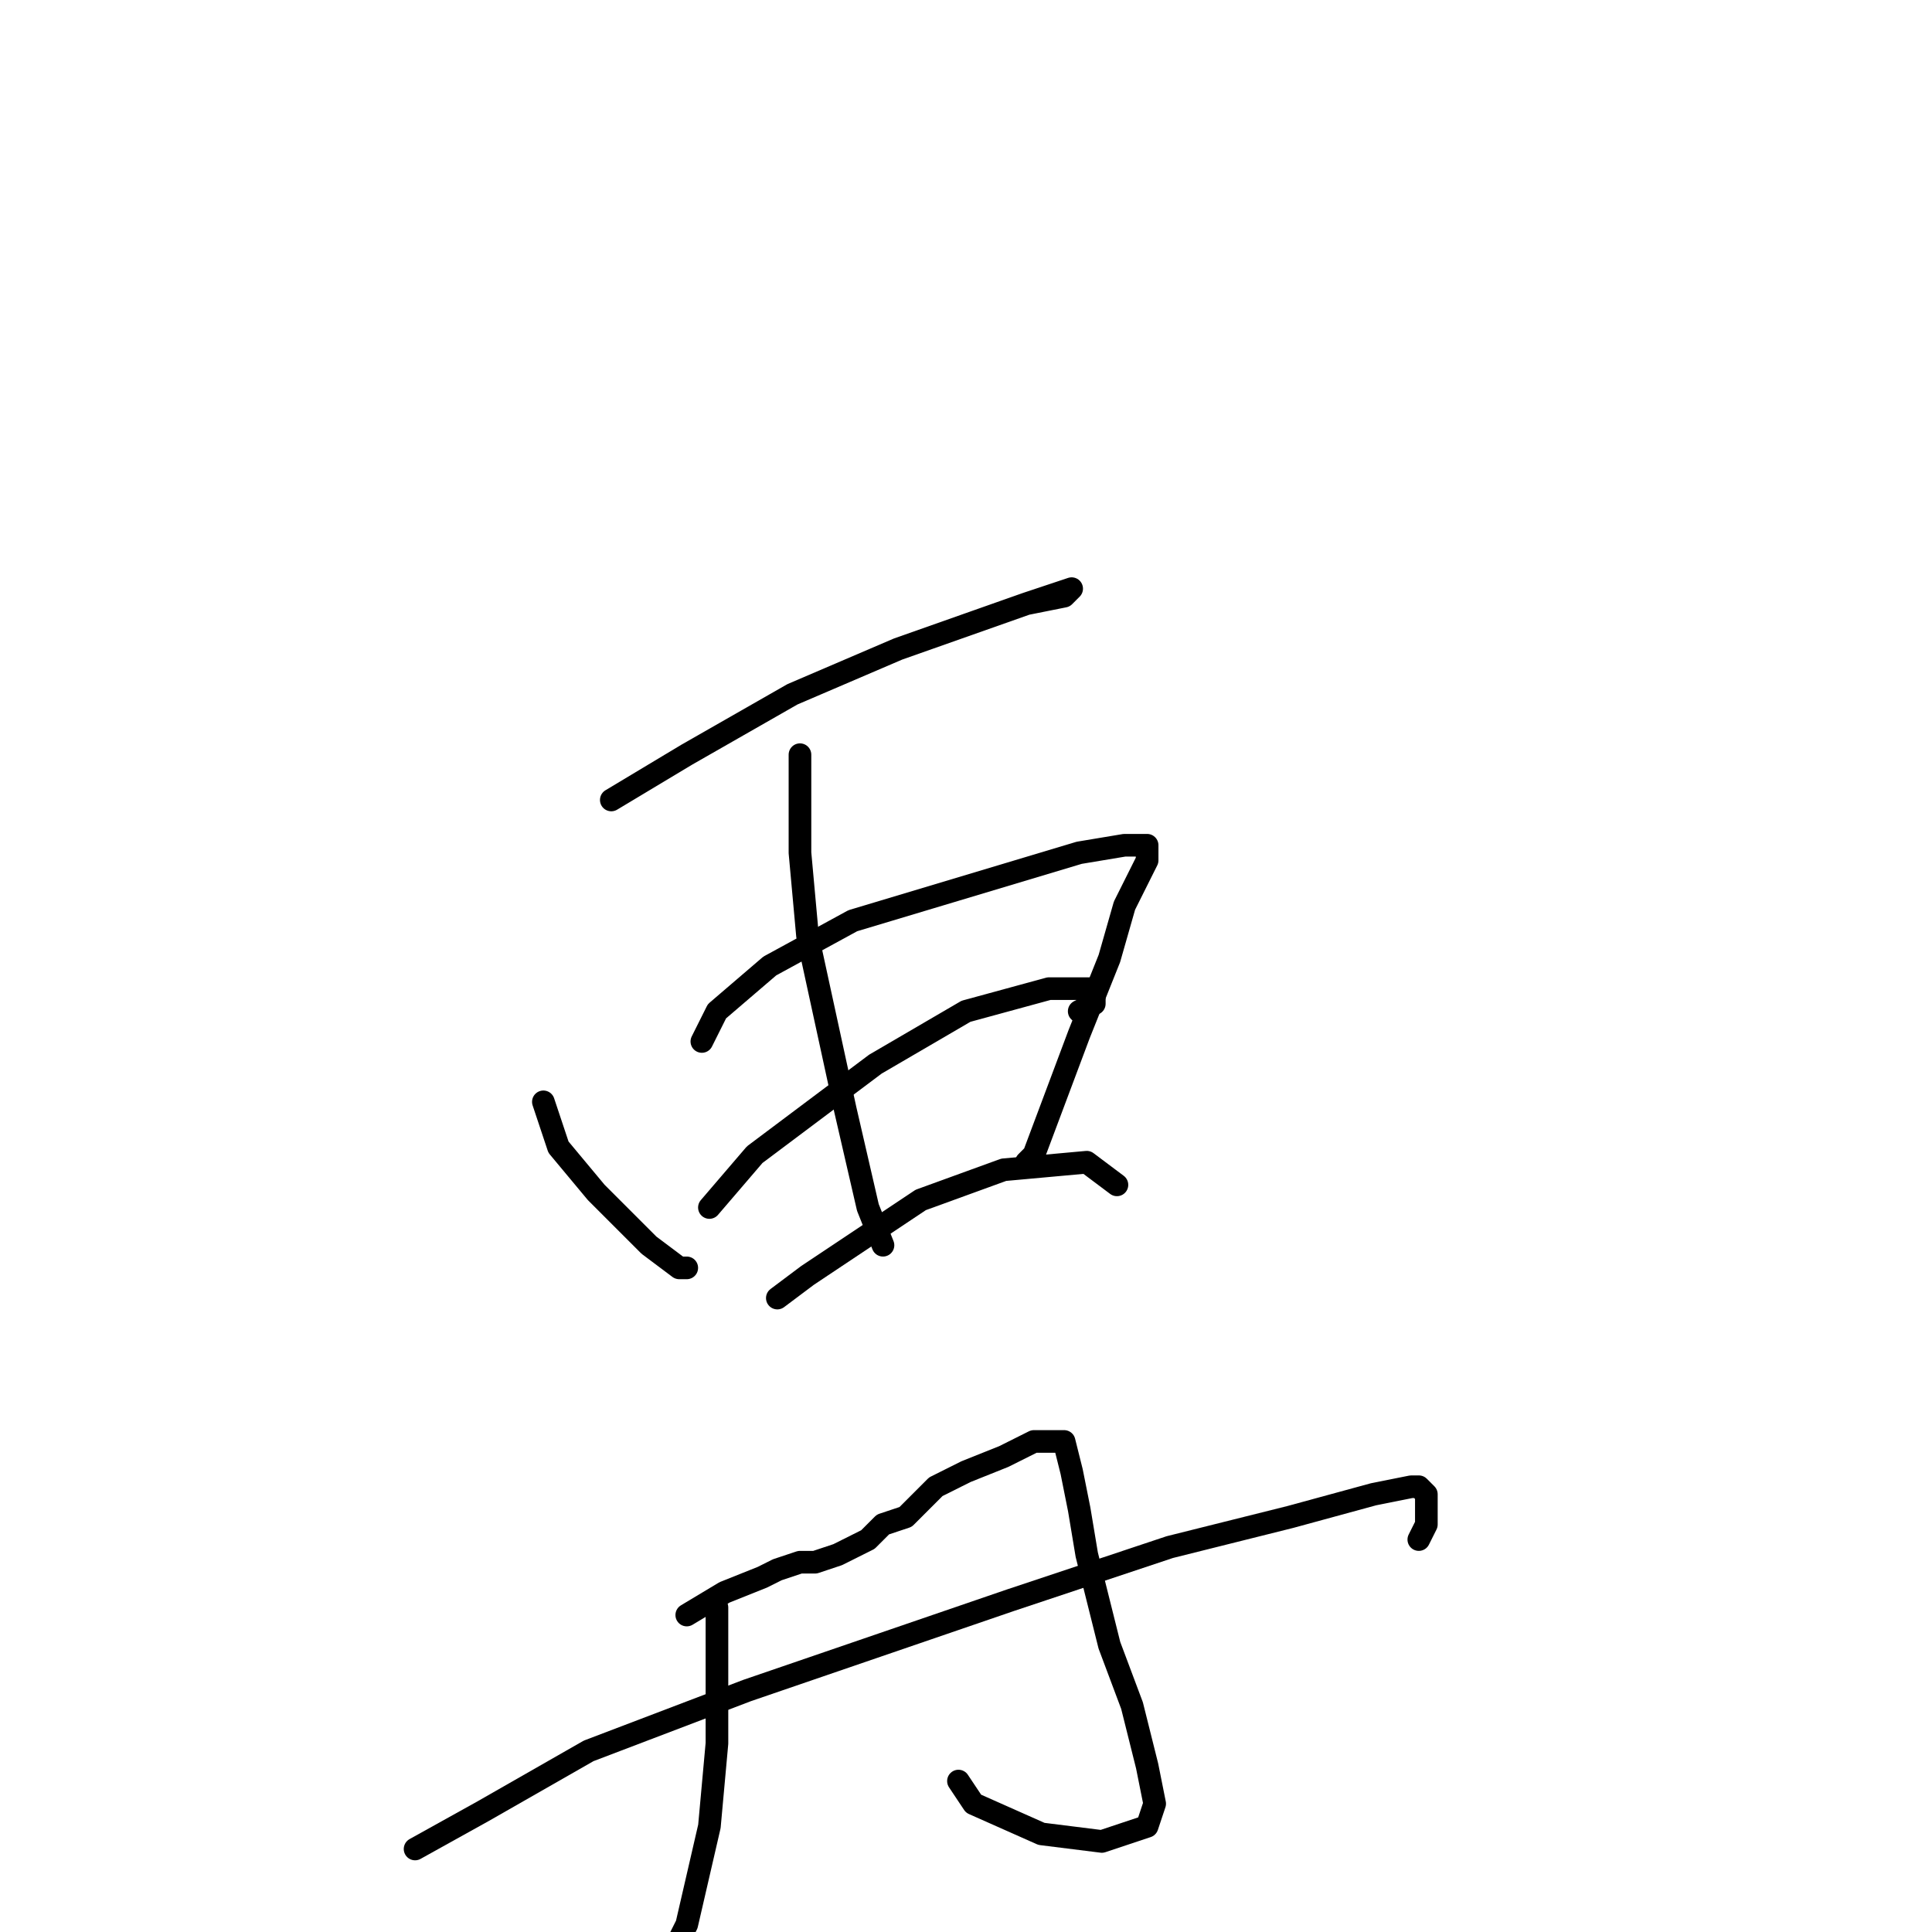 <?xml version="1.0" standalone="no"?>
    <svg width="256" height="256" xmlns="http://www.w3.org/2000/svg" version="1.1">
    <polyline stroke="black" stroke-width="3" stroke-linecap="round" fill="transparent" stroke-linejoin="round" points="81 106 91 100 105 92 119 86 136 80 141 79 142 78 139 79 136 80 136 80 " />
        <polyline stroke="black" stroke-width="3" stroke-linecap="round" fill="transparent" stroke-linejoin="round" points="106 100 106 100 106 100 106 104 106 113 107 124 112 147 115 160 117 165 117 165 " />
        <polyline stroke="black" stroke-width="3" stroke-linecap="round" fill="transparent" stroke-linejoin="round" points="72 146 74 152 79 158 86 165 90 168 91 168 91 168 " />
        <polyline stroke="black" stroke-width="3" stroke-linecap="round" fill="transparent" stroke-linejoin="round" points="93 138 95 134 102 128 113 122 133 116 143 113 149 112 151 112 152 112 152 114 149 120 147 127 143 137 137 153 136 154 136 154 " />
        <polyline stroke="black" stroke-width="3" stroke-linecap="round" fill="transparent" stroke-linejoin="round" points="94 160 100 153 116 141 128 134 139 131 145 131 145 133 143 134 143 134 " />
        <polyline stroke="black" stroke-width="3" stroke-linecap="round" fill="transparent" stroke-linejoin="round" points="103 172 107 169 122 159 133 155 144 154 148 157 148 157 " />
        <polyline stroke="black" stroke-width="3" stroke-linecap="round" fill="transparent" stroke-linejoin="round" points="91 214 96 211 101 209 103 208 106 207 108 207 111 206 113 205 115 204 117 202 120 201 124 197 128 195 133 193 137 191 138 191 138 191 139 191 139 191 140 191 140 191 141 191 141 191 141 191 142 195 143 200 144 206 147 218 150 226 152 234 153 239 152 242 146 244 138 243 129 239 127 236 127 236 " />
        <polyline stroke="black" stroke-width="3" stroke-linecap="round" fill="transparent" stroke-linejoin="round" points="95 213 95 221 95 231 94 242 91 255 88 261 " />
        <polyline stroke="black" stroke-width="3" stroke-linecap="round" fill="transparent" stroke-linejoin="round" points="55 245 64 240 78 232 99 224 134 212 155 205 171 201 182 198 187 197 188 197 189 198 189 202 188 204 188 204 " />
        </svg>